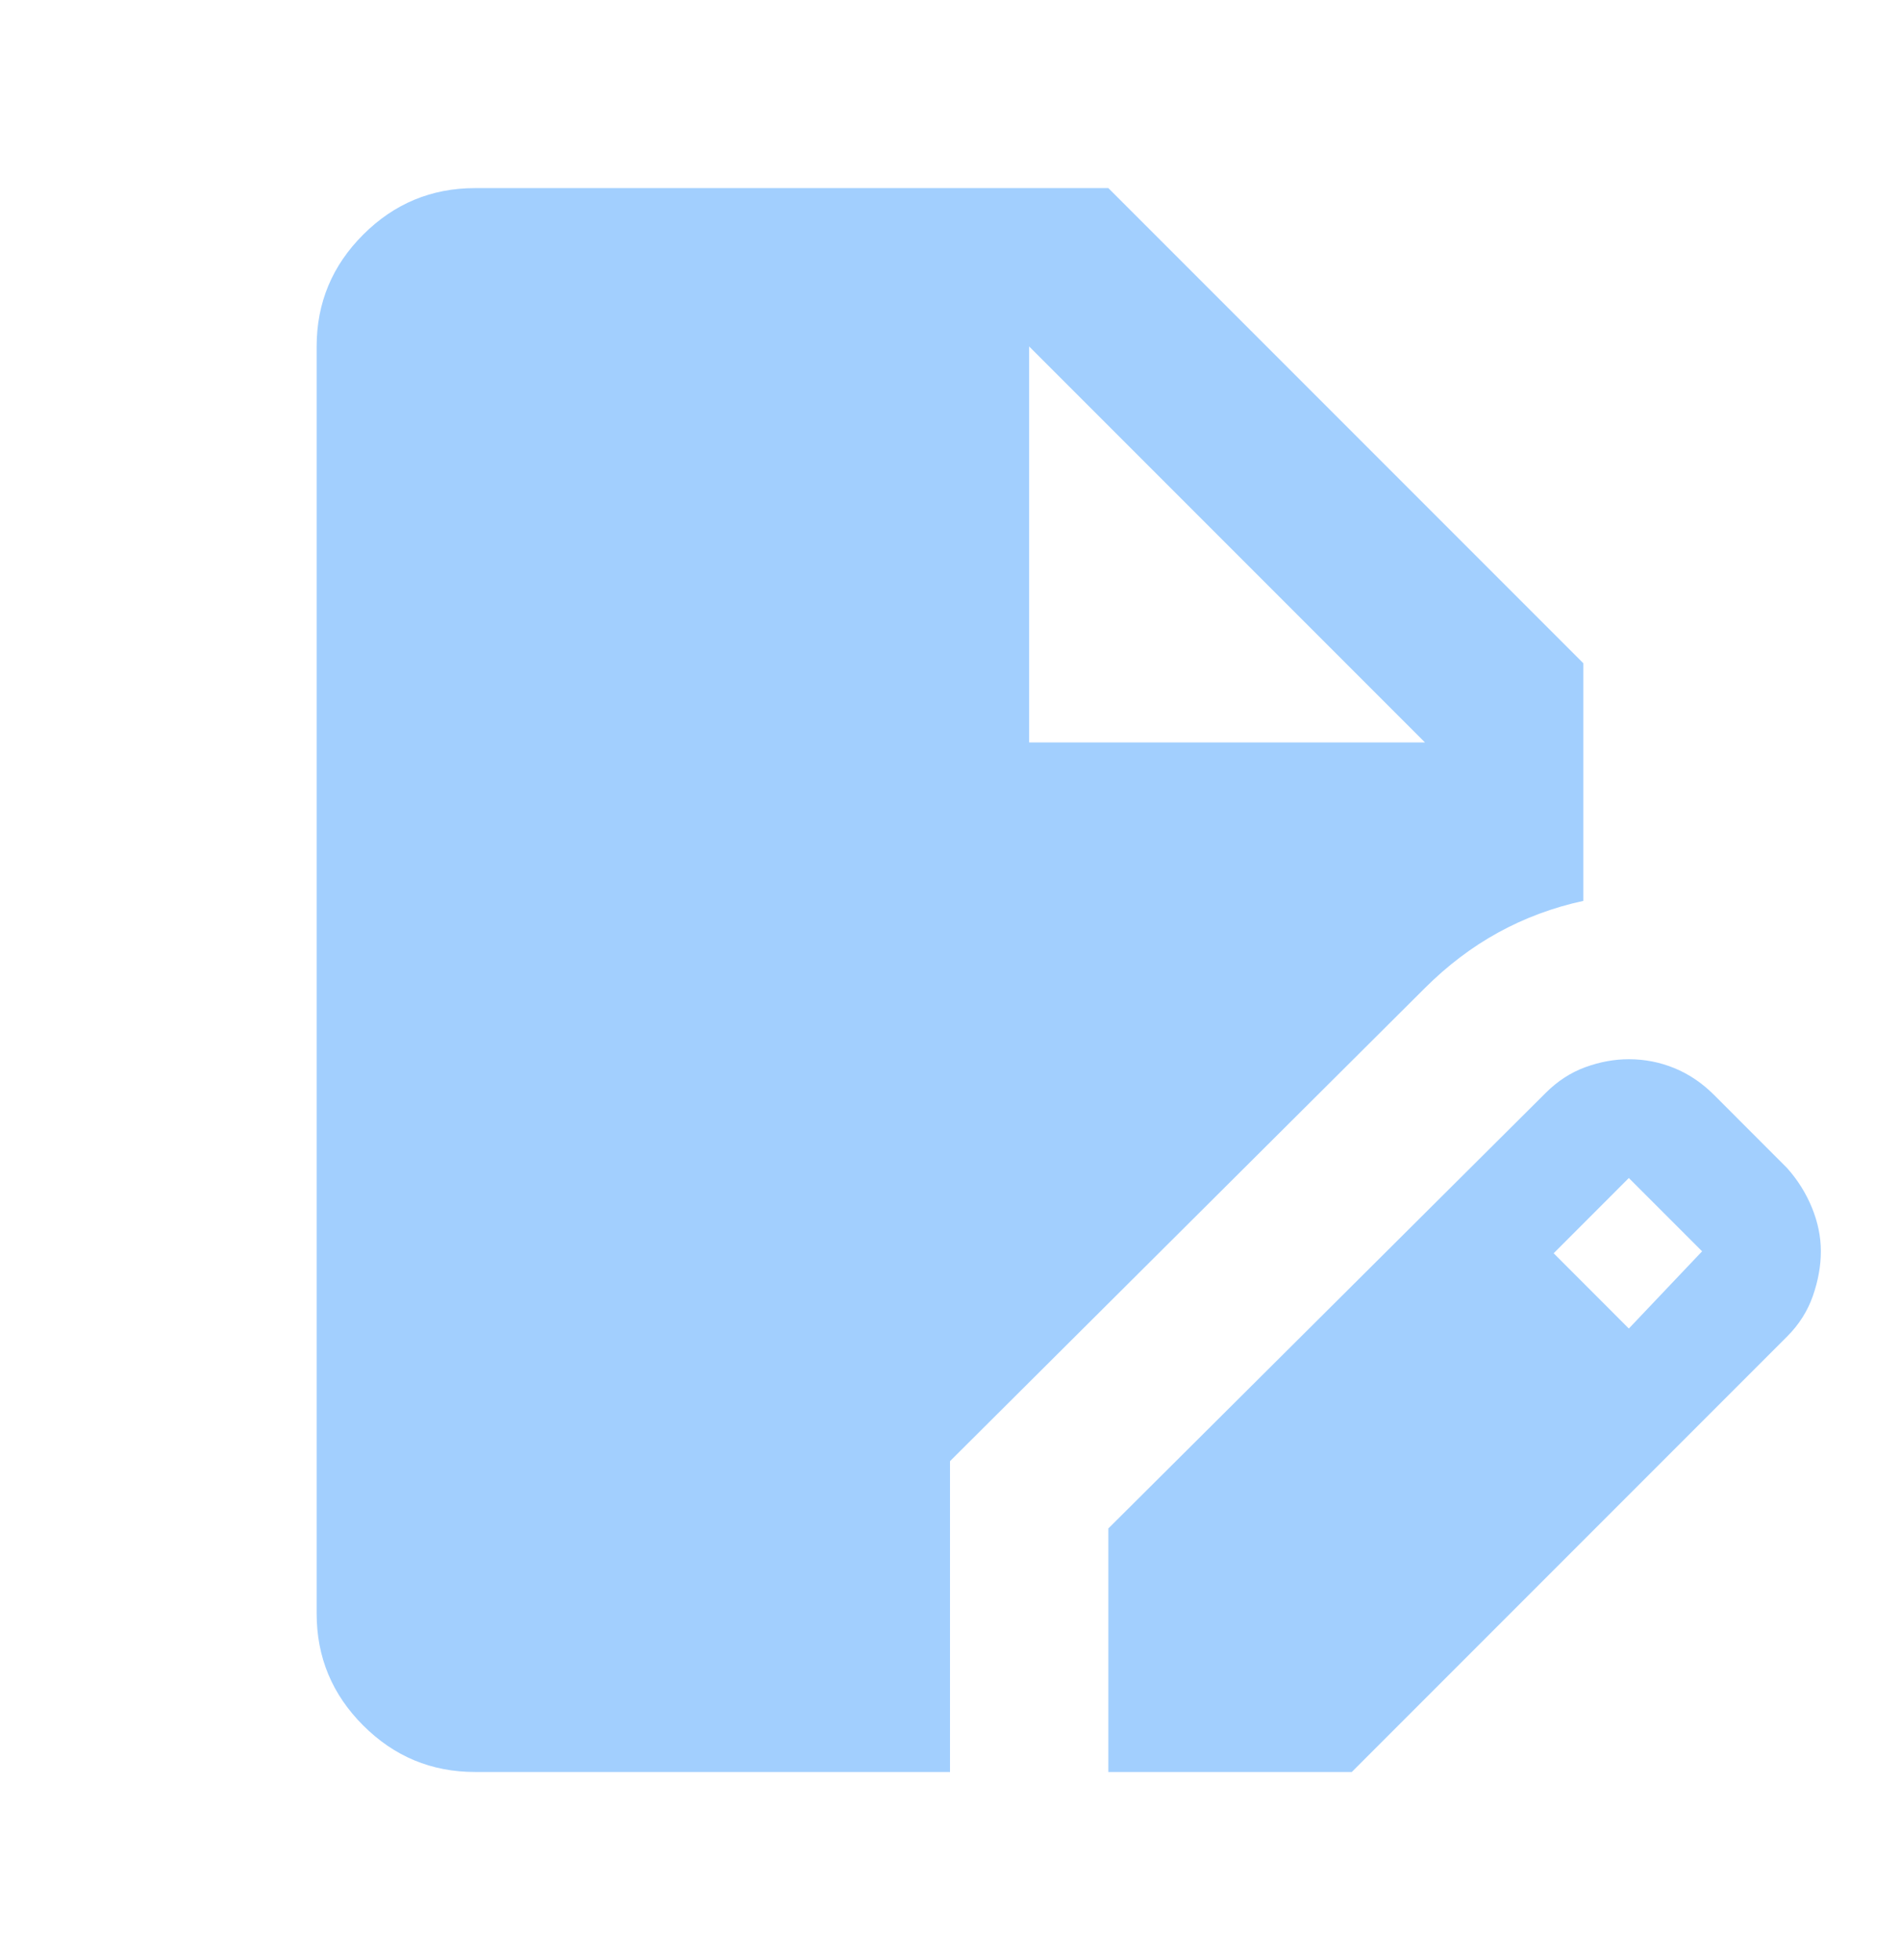 <svg width="32" height="33" viewBox="0 0 32 33" fill="none" xmlns="http://www.w3.org/2000/svg">
<mask id="mask0_73_18" style="mask-type:alpha" maskUnits="userSpaceOnUse" x="0" y="0" width="32" height="33">
<rect y="0.5" width="32" height="32" fill="#D9D9D9"/>
</mask>
<g mask="url(#mask0_73_18)">
<path d="M8 29.833C7.267 29.833 6.639 29.572 6.117 29.05C5.594 28.528 5.333 27.9 5.333 27.167V5.833C5.333 5.1 5.594 4.472 6.117 3.95C6.639 3.428 7.267 3.167 8 3.167H18.667L26.667 11.167V15.167C26.156 15.278 25.678 15.456 25.233 15.7C24.789 15.944 24.378 16.256 24 16.633L16 24.6V29.833H8ZM18.667 29.833V25.733L26.033 18.4C26.233 18.2 26.456 18.056 26.7 17.967C26.944 17.878 27.189 17.833 27.433 17.833C27.7 17.833 27.956 17.883 28.2 17.983C28.444 18.083 28.667 18.233 28.867 18.433L30.1 19.667C30.278 19.867 30.417 20.089 30.517 20.333C30.617 20.578 30.667 20.822 30.667 21.067C30.667 21.311 30.622 21.561 30.533 21.817C30.444 22.072 30.3 22.3 30.1 22.5L22.767 29.833H18.667ZM27.433 22.367L28.667 21.067L27.433 19.833L26.167 21.1L27.433 22.367ZM17.333 12.5H24L17.333 5.833V12.5Z" fill="#A2CFFE"/>
</g>
</svg>
